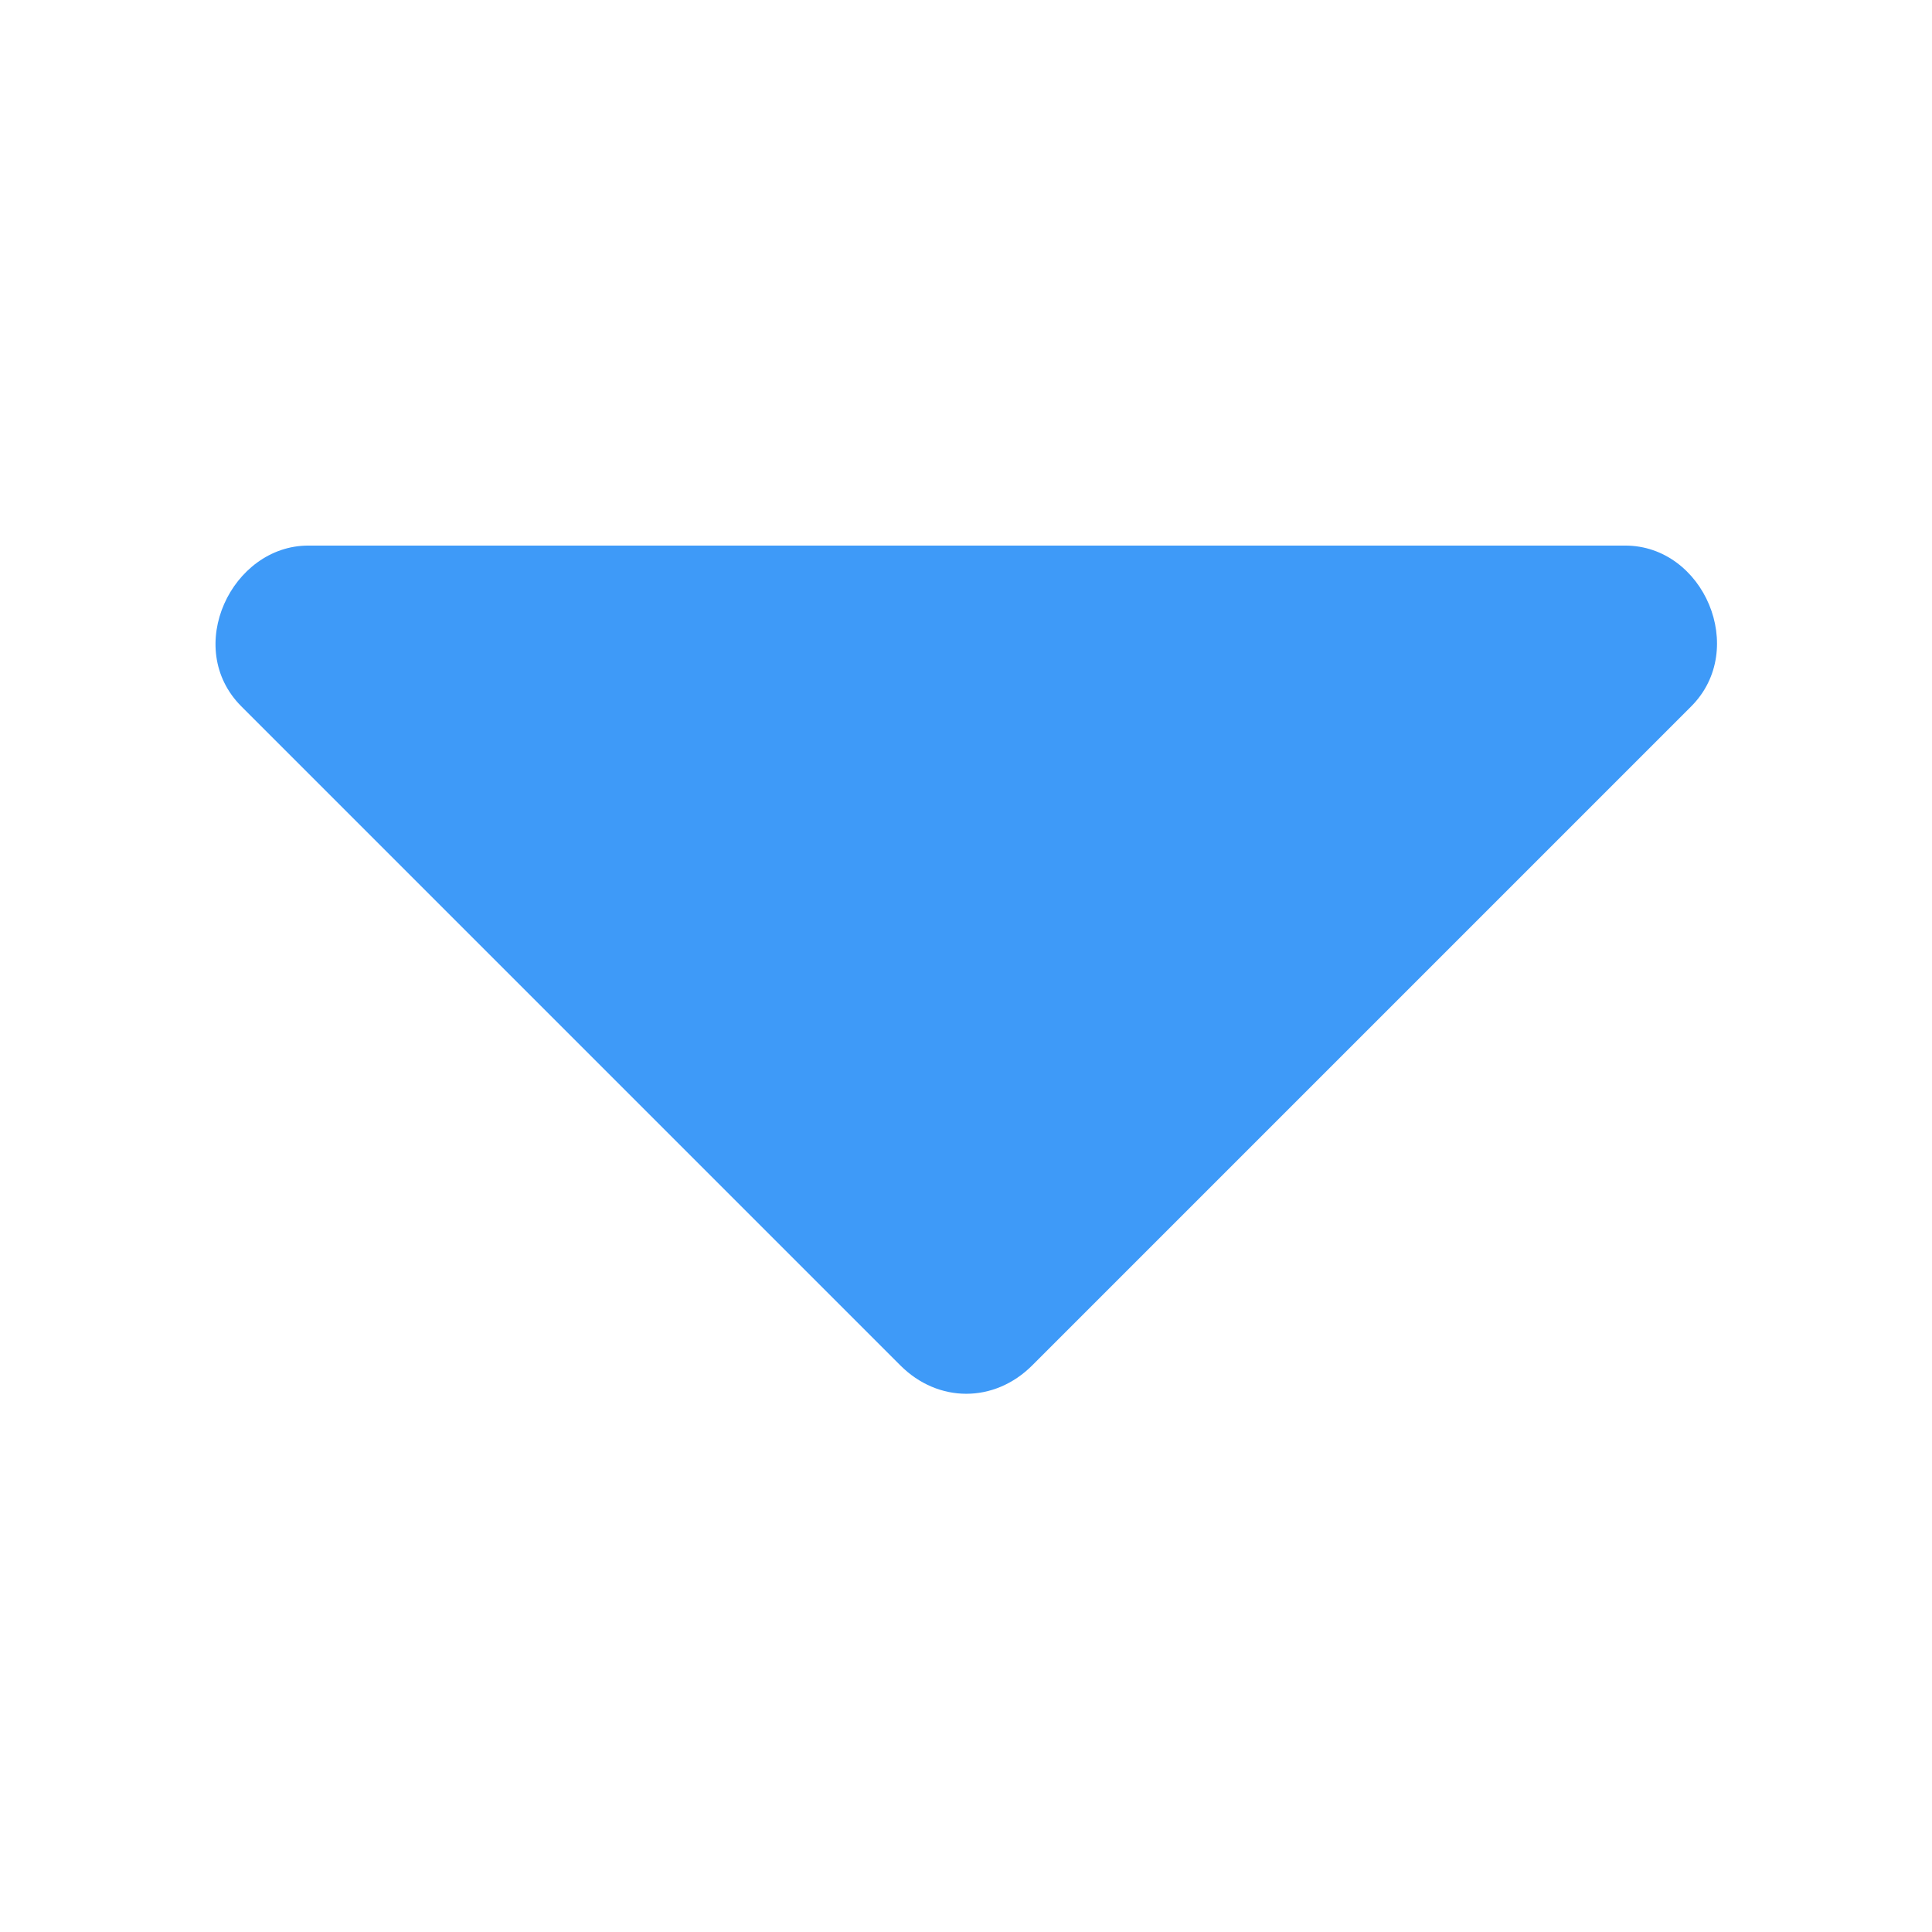 <?xml version="1.0" standalone="no"?><!DOCTYPE svg PUBLIC "-//W3C//DTD SVG 1.1//EN" "http://www.w3.org/Graphics/SVG/1.1/DTD/svg11.dtd"><svg t="1726629174095" class="icon" viewBox="0 0 1024 1024" version="1.1" xmlns="http://www.w3.org/2000/svg" p-id="4406" xmlns:xlink="http://www.w3.org/1999/xlink" width="32" height="32"><path d="M325.456 862.281" fill="#3e9af8" p-id="4407"></path><path d="M882.058 862.281" fill="#3e9af8" p-id="4408"></path><path d="M236.028 877.16" fill="#3e9af8" p-id="4409"></path><path d="M960.132 877.16" fill="#3e9af8" p-id="4410"></path><path d="M63.683 788.737" fill="#3e9af8" p-id="4411"></path><path d="M958.469 788.737" fill="#3e9af8" p-id="4412"></path><path d="M64.778 858.792" fill="#3e9af8" p-id="4413"></path><path d="M163.397 289.169c-40.578 0-66.525 54.185-35.441 85.258L477.218 723.705c20.032 20.032 49.824 20.032 69.854 0l349.274-349.278c30.305-30.294 6.678-85.258-34.929-85.258L163.397 289.169 163.397 289.169z" fill="#3e9af8" p-id="4414"></path><path d="M959.524 858.792" fill="#3e9af8" p-id="4415"></path></svg>